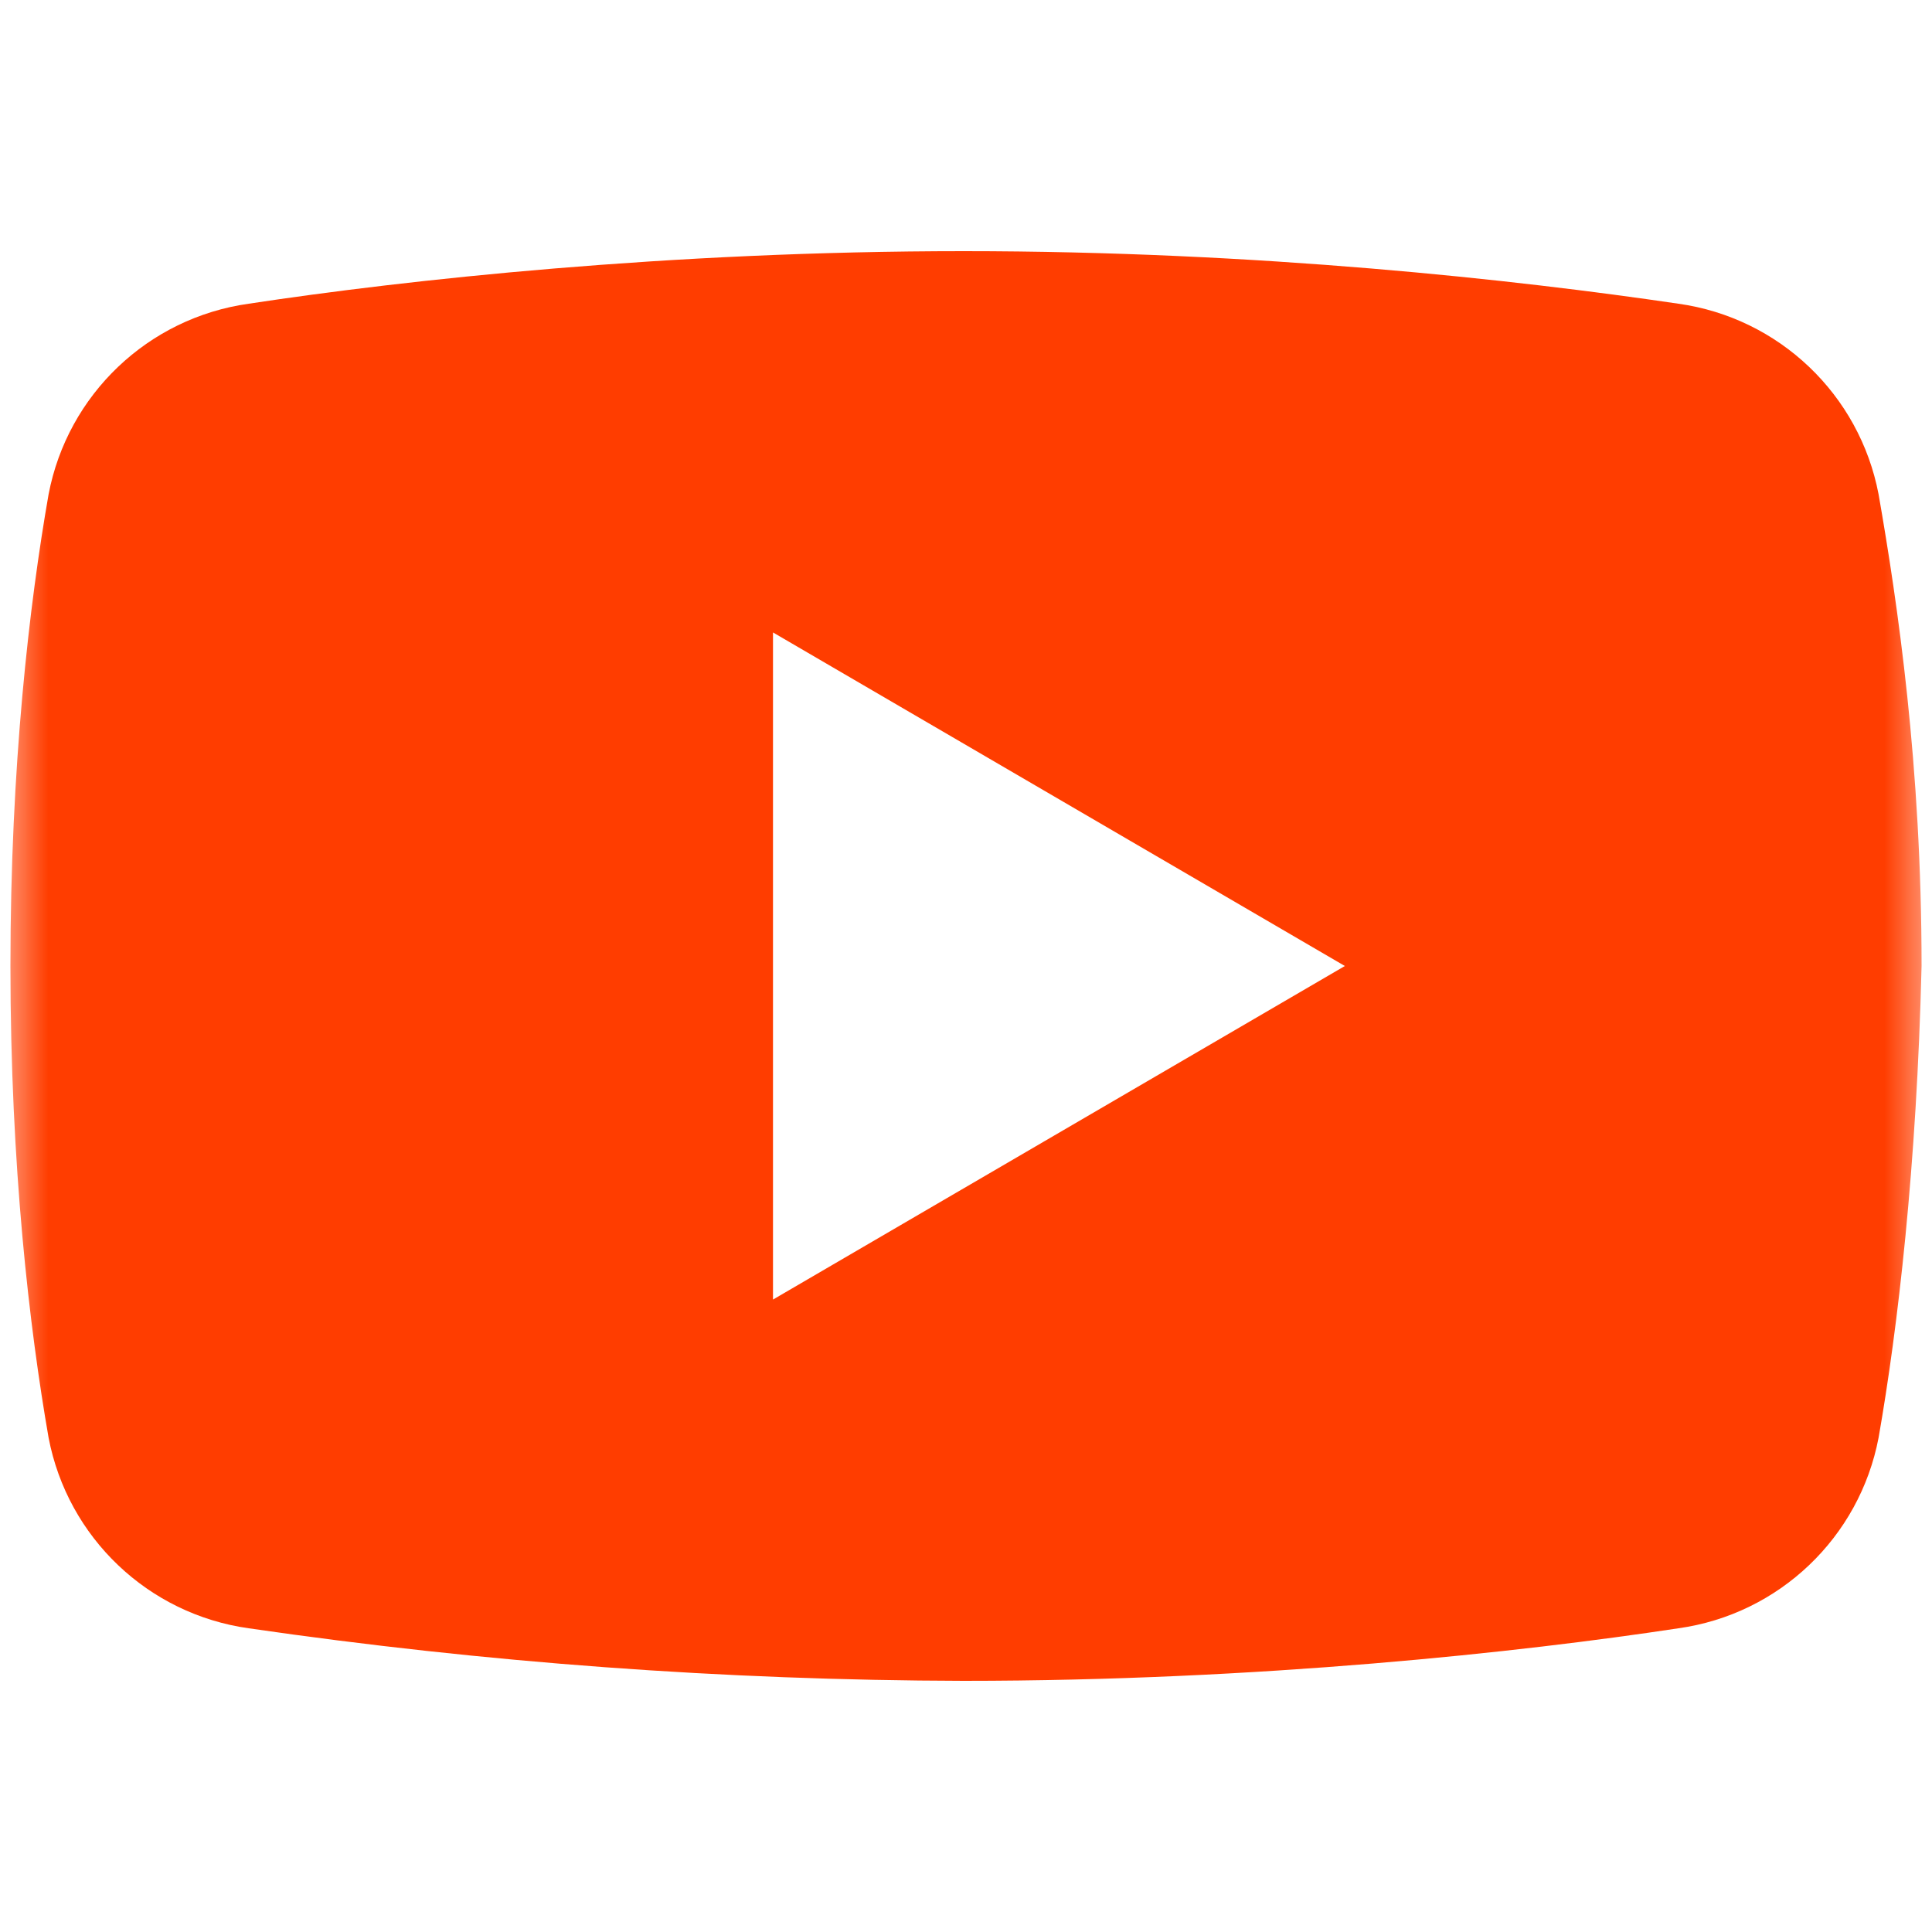 <svg width="20" height="20" viewBox="0 0 20 20" fill="none" xmlns="http://www.w3.org/2000/svg">
<mask id="mask0_27_686" style="mask-type:luminance" maskUnits="userSpaceOnUse" x="0" y="0" width="20" height="20">
<path d="M20 0H0V20H20V0Z" fill="white"/>
</mask>
<g mask="url(#mask0_27_686)">
<path fill-rule="evenodd" clip-rule="evenodd" d="M19.447 14.883C19.25 15.916 18.417 16.71 17.375 16.856C15.747 17.103 13.034 17.4 9.975 17.4C7.498 17.394 5.026 17.212 2.575 16.856C1.533 16.71 0.7 15.916 0.503 14.883C0.305 13.75 0.108 12.072 0.108 10C0.108 7.928 0.304 6.25 0.503 5.117C0.7 4.084 1.533 3.29 2.575 3.144C4.203 2.897 6.916 2.6 9.975 2.6C13.034 2.6 15.698 2.897 17.375 3.144C18.417 3.29 19.25 4.084 19.447 5.117C19.645 6.25 19.892 7.928 19.892 10C19.842 12.072 19.646 13.75 19.447 14.883ZM8.002 13.453V6.547L13.922 10L8.002 13.453Z" fill="#FF3D00"/>
</g>
</svg>
